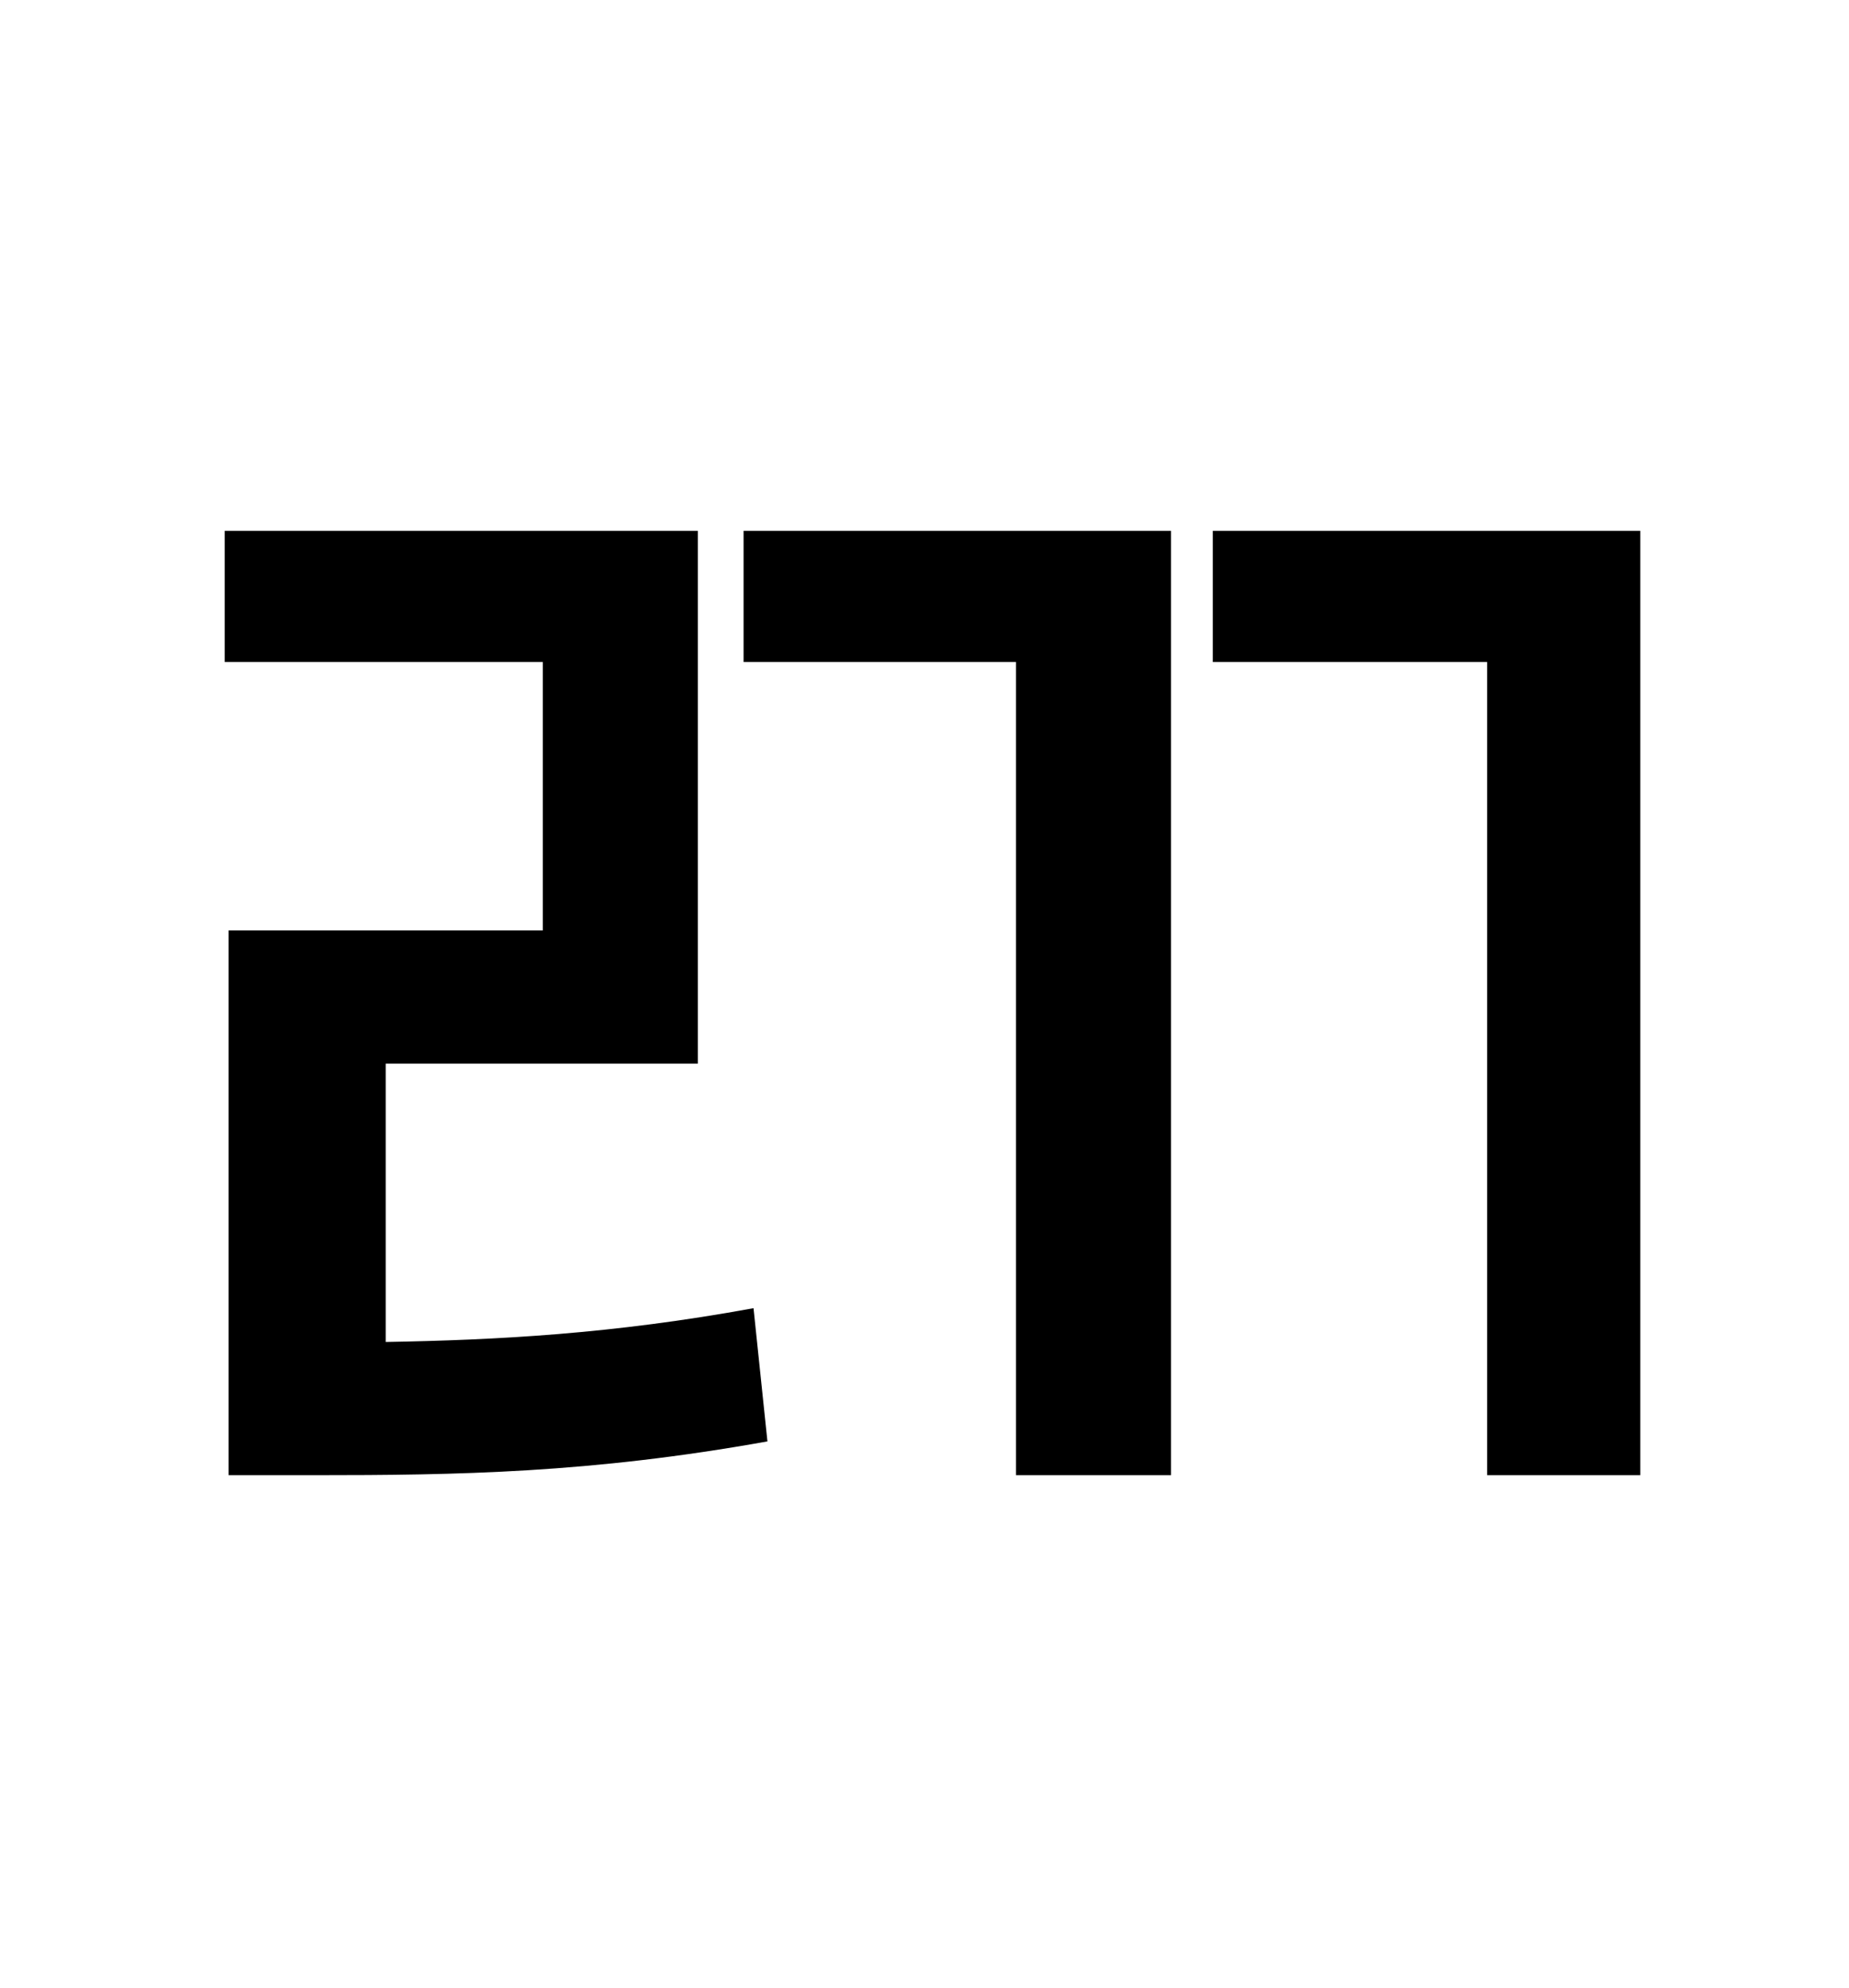 <?xml version="1.0" standalone="no"?>
<!DOCTYPE svg PUBLIC "-//W3C//DTD SVG 1.1//EN" "http://www.w3.org/Graphics/SVG/1.1/DTD/svg11.dtd" >
<svg xmlns="http://www.w3.org/2000/svg" xmlns:xlink="http://www.w3.org/1999/xlink" version="1.1" viewBox="-10 0 930 1000">
   <path fill="currentColor"
d="M184 535v140c56 -1 114 -4 185 -17l7 67c-89 16 -156 17 -228 17h-43v-274h158v-135h-160v-66h238v268h-157zM364 333v-66h215v475h-78v-409h-137zM600 267h215v475h-77v-409h-138v-66z" />
</svg>
